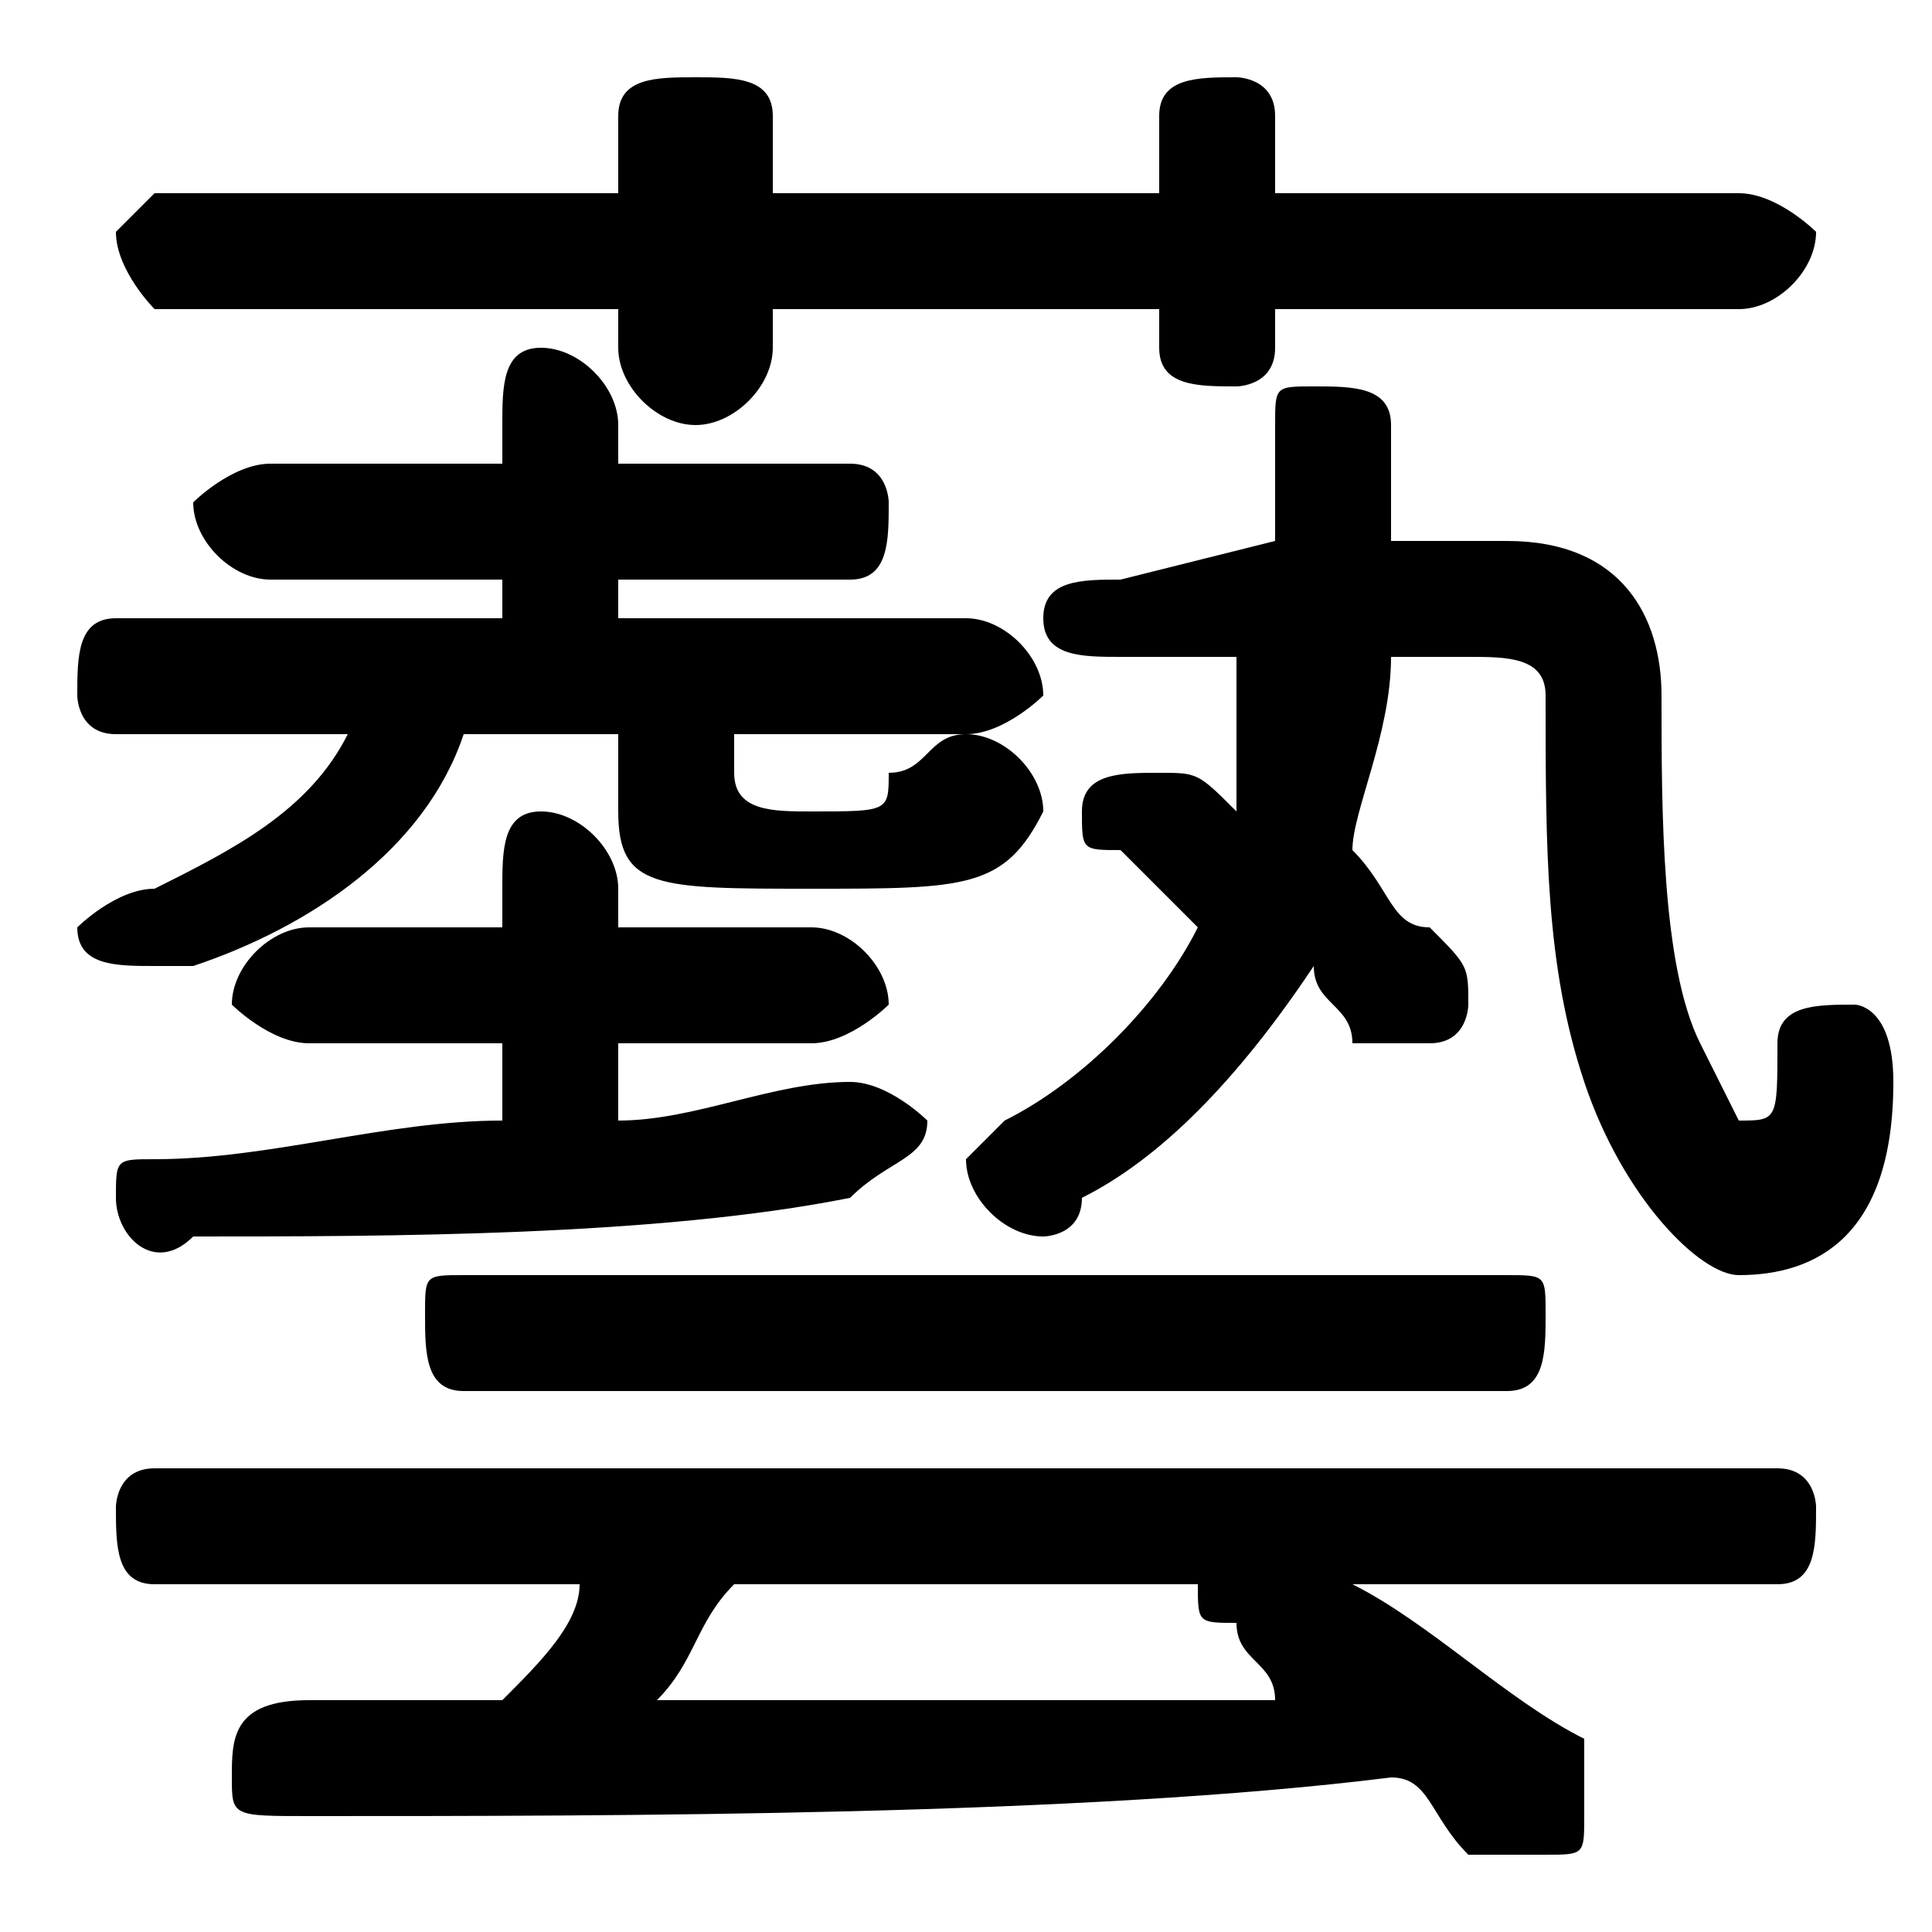 <svg xmlns="http://www.w3.org/2000/svg" viewBox="0 -44.0 50.0 50.0">
    <rect x="0" y="-44.0" width="50.0" height="50.0" fill="#808080" stroke="none"/>
    <g transform="scale(1, -1)">
        <!-- ボディの枠 -->
        <rect x="0" y="-6.0" width="50.0" height="50.0"
            stroke="white" fill="white"/>
        <!-- グリフ座標系の原点 -->
        <circle cx="0" cy="0" r="5" fill="white"/>
        <!-- グリフのアウトライン -->
        <g style="fill:black;stroke:#000000;stroke-width:0;stroke-linecap:round;stroke-linejoin:round;">
        <path d="M 13.0 28.0 L 3.0 28.0 C 2.0 28.0 2.0 27.0 2.0 26.0 C 2.0 26.0 2.0 25.0 3.0 25.0 L 9.0 25.0 C 8.0 23.0 6.0 22.0 4.0 21.0 C 3.0 21.0 2.0 20.0 2.0 20.0 C 2.0 19.0 3.0 19.0 4.0 19.0 C 4.0 19.0 4.0 19.0 5.0 19.0 C 8.0 20.0 11.0 22.0 12.0 25.0 L 16.0 25.0 L 16.0 23.0 C 16.0 21.0 17.0 21.0 21.0 21.0 C 25.0 21.0 26.0 21.0 27.0 23.0 C 27.0 24.0 26.0 25.0 25.0 25.0 C 24.0 25.0 24.0 24.0 23.0 24.0 C 23.0 23.0 23.0 23.0 21.0 23.0 C 20.0 23.0 19.0 23.0 19.0 24.0 L 19.0 25.0 L 25.0 25.0 C 26.0 25.0 27.0 26.0 27.0 26.0 C 27.0 27.0 26.0 28.0 25.0 28.0 L 16.0 28.0 L 16.0 29.0 L 22.0 29.0 C 23.0 29.0 23.0 30.0 23.0 31.0 C 23.0 31.0 23.0 32.0 22.0 32.0 L 16.0 32.0 L 16.0 33.0 C 16.0 34.0 15.0 35.0 14.0 35.0 C 13.0 35.0 13.0 34.0 13.0 33.0 L 13.0 32.0 L 7.0 32.0 C 6.0 32.0 5.0 31.0 5.0 31.0 C 5.0 30.0 6.0 29.0 7.0 29.0 L 13.0 29.0 Z M 16.0 17.0 L 21.0 17.0 C 22.0 17.0 23.0 18.0 23.0 18.0 C 23.0 19.0 22.0 20.0 21.0 20.0 L 16.0 20.0 L 16.0 21.0 C 16.0 22.0 15.0 23.0 14.0 23.0 C 13.0 23.0 13.0 22.0 13.0 21.0 L 13.0 20.0 L 8.0 20.0 C 7.0 20.0 6.0 19.0 6.0 18.0 C 6.0 18.0 7.0 17.0 8.0 17.0 L 13.0 17.0 L 13.0 15.0 C 10.0 15.0 7.0 14.0 4.0 14.0 C 3.0 14.0 3.0 14.0 3.0 13.0 C 3.0 12.0 4.0 11.0 5.0 12.0 C 10.0 12.0 17.0 12.0 22.0 13.0 C 23.0 14.0 24.0 14.0 24.0 15.0 C 24.0 15.0 23.0 16.0 22.0 16.0 C 20.0 16.0 18.0 15.0 16.0 15.0 Z M 38.0 27.0 C 39.0 27.0 40.0 27.0 40.0 26.0 C 40.0 22.0 40.0 19.0 41.0 16.0 C 42.0 13.0 44.0 11.0 45.0 11.0 C 47.0 11.0 49.0 12.0 49.0 16.0 C 49.0 18.0 48.0 18.0 48.0 18.0 C 47.0 18.0 46.0 18.0 46.0 17.0 C 46.0 15.0 46.0 15.0 45.0 15.0 C 45.0 15.0 45.0 15.0 44.0 17.0 C 43.0 19.0 43.0 23.0 43.0 26.0 C 43.0 28.0 42.0 30.0 39.0 30.0 L 36.0 30.0 L 36.0 33.0 C 36.0 34.0 35.0 34.0 34.0 34.0 C 33.0 34.0 33.0 34.0 33.0 33.0 L 33.0 30.0 L 29.0 29.0 C 28.0 29.0 27.0 29.0 27.0 28.0 C 27.0 27.0 28.0 27.0 29.0 27.0 L 32.0 27.0 C 32.0 26.0 32.0 24.0 32.0 23.0 C 31.0 24.0 31.0 24.0 30.0 24.0 C 30.0 24.0 30.0 24.0 30.0 24.0 C 29.0 24.0 28.0 24.0 28.0 23.0 C 28.0 22.0 28.0 22.0 29.0 22.0 C 30.0 21.0 30.0 21.0 31.0 20.0 C 30.0 18.0 28.0 16.0 26.0 15.0 C 26.0 15.0 25.0 14.0 25.0 14.0 C 25.0 13.0 26.0 12.0 27.0 12.0 C 27.0 12.0 28.0 12.0 28.0 13.0 C 30.0 14.0 32.0 16.0 34.0 19.0 C 34.0 18.0 35.0 18.0 35.0 17.0 C 36.0 17.0 36.0 17.0 37.0 17.0 C 38.0 17.0 38.0 18.0 38.0 18.0 C 38.0 19.0 38.0 19.0 37.0 20.0 C 36.0 20.0 36.0 21.0 35.0 22.0 C 35.0 23.0 36.0 25.0 36.0 27.0 Z M 30.0 39.0 L 20.0 39.0 L 20.0 41.0 C 20.0 42.0 19.0 42.0 18.0 42.0 C 17.0 42.0 16.0 42.0 16.0 41.0 L 16.0 39.0 L 4.0 39.0 C 4.0 39.0 3.0 38.0 3.0 38.0 C 3.0 37.0 4.0 36.0 4.0 36.0 L 16.0 36.0 L 16.0 35.0 C 16.0 34.0 17.0 33.0 18.0 33.0 C 19.0 33.0 20.0 34.0 20.0 35.0 L 20.0 36.0 L 30.0 36.0 L 30.0 35.0 C 30.0 34.0 31.0 34.0 32.0 34.0 C 32.0 34.0 33.0 34.0 33.0 35.0 L 33.0 36.0 L 45.0 36.0 C 46.0 36.0 47.0 37.0 47.0 38.0 C 47.0 38.0 46.0 39.0 45.0 39.0 L 33.0 39.0 L 33.0 41.0 C 33.0 42.0 32.0 42.0 32.0 42.0 C 31.0 42.0 30.0 42.0 30.0 41.0 Z M 46.0 3.0 C 47.0 3.0 47.0 4.0 47.0 5.0 C 47.0 5.0 47.0 6.0 46.0 6.0 L 4.0 6.0 C 3.0 6.0 3.0 5.0 3.0 5.0 C 3.0 4.0 3.0 3.0 4.0 3.0 L 15.0 3.0 C 15.0 2.0 14.0 1.0 13.0 -0.0 C 11.0 -0.0 9.0 -0.0 8.0 -0.0 C 6.0 -0.0 6.0 -1.0 6.0 -2.0 C 6.0 -3.0 6.0 -3.0 8.0 -3.0 C 16.0 -3.0 28.0 -3.0 36.0 -2.0 C 37.0 -2.0 37.0 -3.0 38.0 -4.0 C 39.0 -4.0 39.0 -4.0 40.0 -4.0 C 41.0 -4.0 41.0 -4.0 41.0 -3.0 C 41.0 -2.0 41.0 -2.0 41.0 -1.0 C 39.0 0.0 37.0 2.0 35.0 3.0 Z M 31.0 3.0 C 31.0 3.0 31.0 3.0 31.0 3.0 C 31.0 2.0 31.0 2.0 32.0 2.0 C 32.0 1.0 33.0 1.0 33.0 0.0 C 28.0 0.0 22.0 -0.0 17.0 -0.0 C 18.0 1.0 18.0 2.0 19.0 3.0 Z M 39.0 8.0 C 40.0 8.0 40.0 9.0 40.0 10.0 C 40.0 11.0 40.0 11.0 39.0 11.0 L 12.0 11.0 C 11.0 11.0 11.0 11.0 11.0 10.0 C 11.0 9.0 11.0 8.0 12.0 8.0 Z"/>
    </g>
    </g>
</svg>
